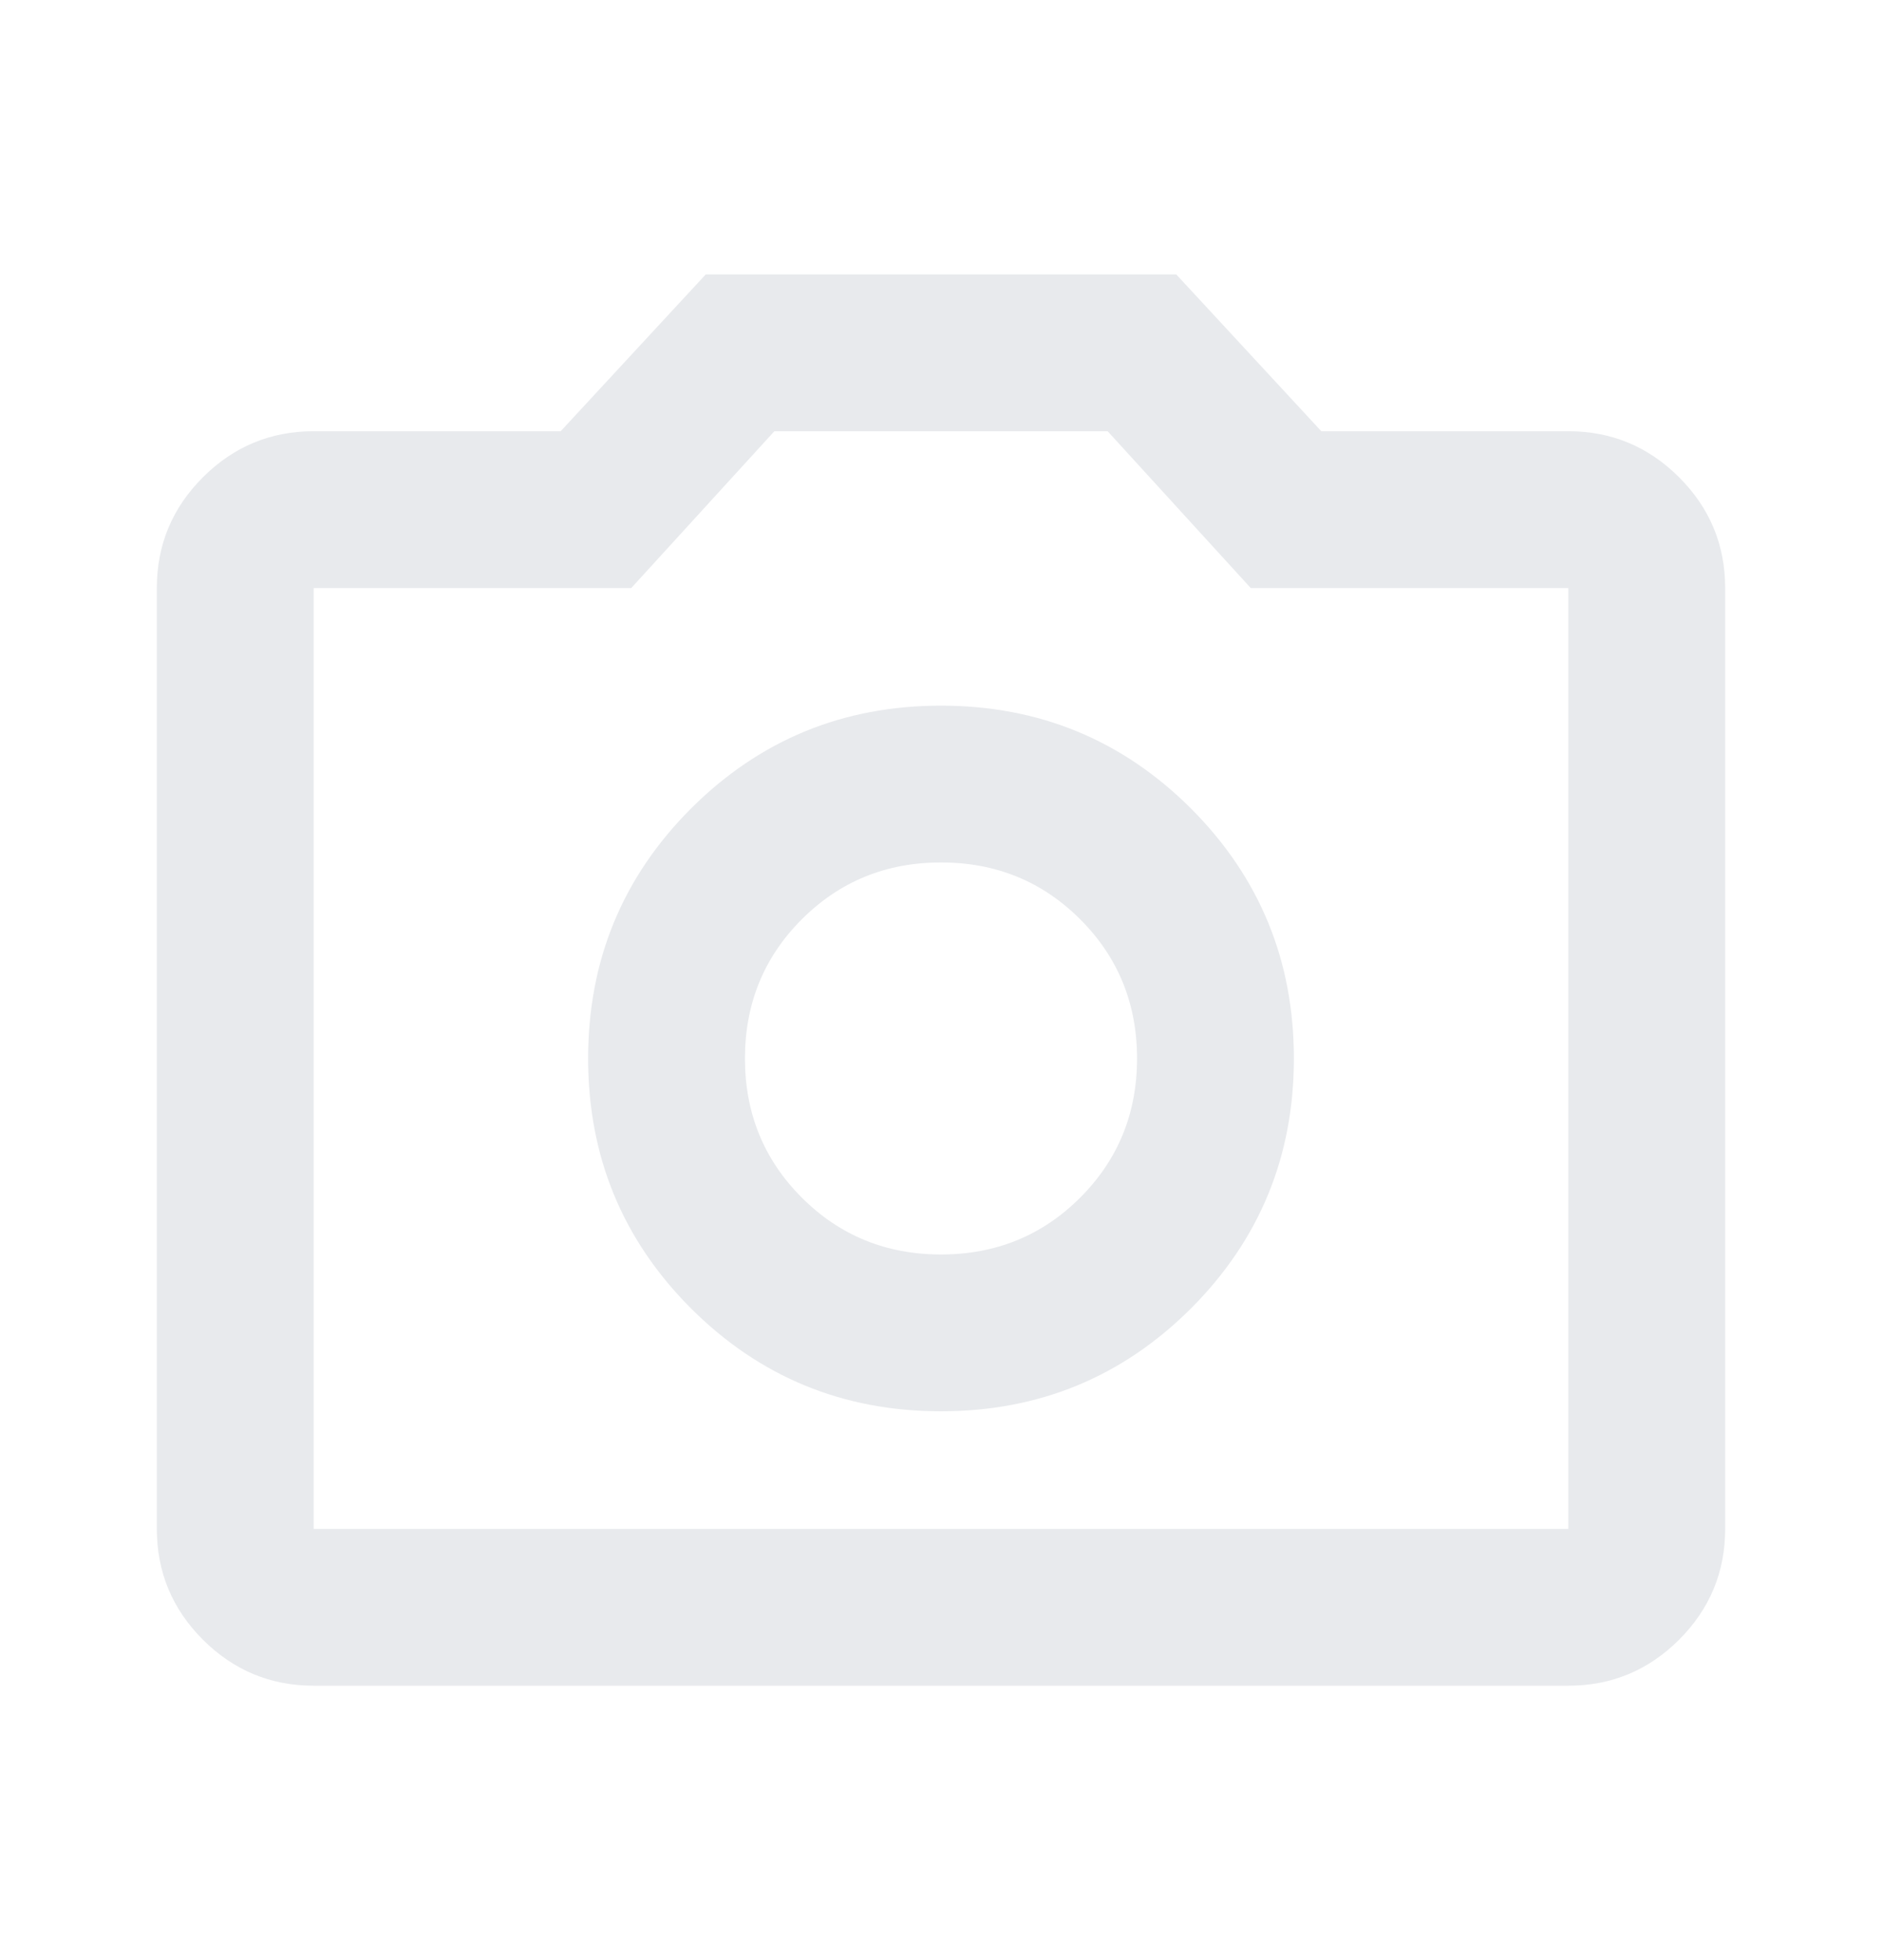 <svg width="24" height="25" viewBox="0 0 24 25" fill="none" xmlns="http://www.w3.org/2000/svg">
<path d="M12 18C13.25 18 14.312 17.562 15.188 16.688C16.062 15.812 16.5 14.75 16.5 13.5C16.5 12.25 16.062 11.188 15.188 10.312C14.312 9.438 13.25 9 12 9C10.75 9 9.688 9.438 8.812 10.312C7.938 11.188 7.5 12.25 7.5 13.5C7.5 14.75 7.938 15.812 8.812 16.688C9.688 17.562 10.75 18 12 18ZM12 16C11.3 16 10.708 15.758 10.225 15.275C9.742 14.792 9.5 14.2 9.5 13.5C9.5 12.8 9.742 12.208 10.225 11.725C10.708 11.242 11.3 11 12 11C12.7 11 13.292 11.242 13.775 11.725C14.258 12.208 14.5 12.8 14.5 13.5C14.5 14.2 14.258 14.792 13.775 15.275C13.292 15.758 12.7 16 12 16ZM4 21.5C3.45 21.5 2.979 21.304 2.587 20.913C2.196 20.521 2 20.05 2 19.5V7.5C2 6.95 2.196 6.479 2.587 6.088C2.979 5.696 3.45 5.5 4 5.5H7.15L9 3.5H15L16.85 5.5H20C20.55 5.5 21.021 5.696 21.413 6.088C21.804 6.479 22 6.95 22 7.5V19.5C22 20.05 21.804 20.521 21.413 20.913C21.021 21.304 20.55 21.5 20 21.5H4ZM4 19.5H20V7.5H15.95L14.125 5.5H9.875L8.05 7.5H4V19.5Z" fill="#E8EAED"/>
</svg>

